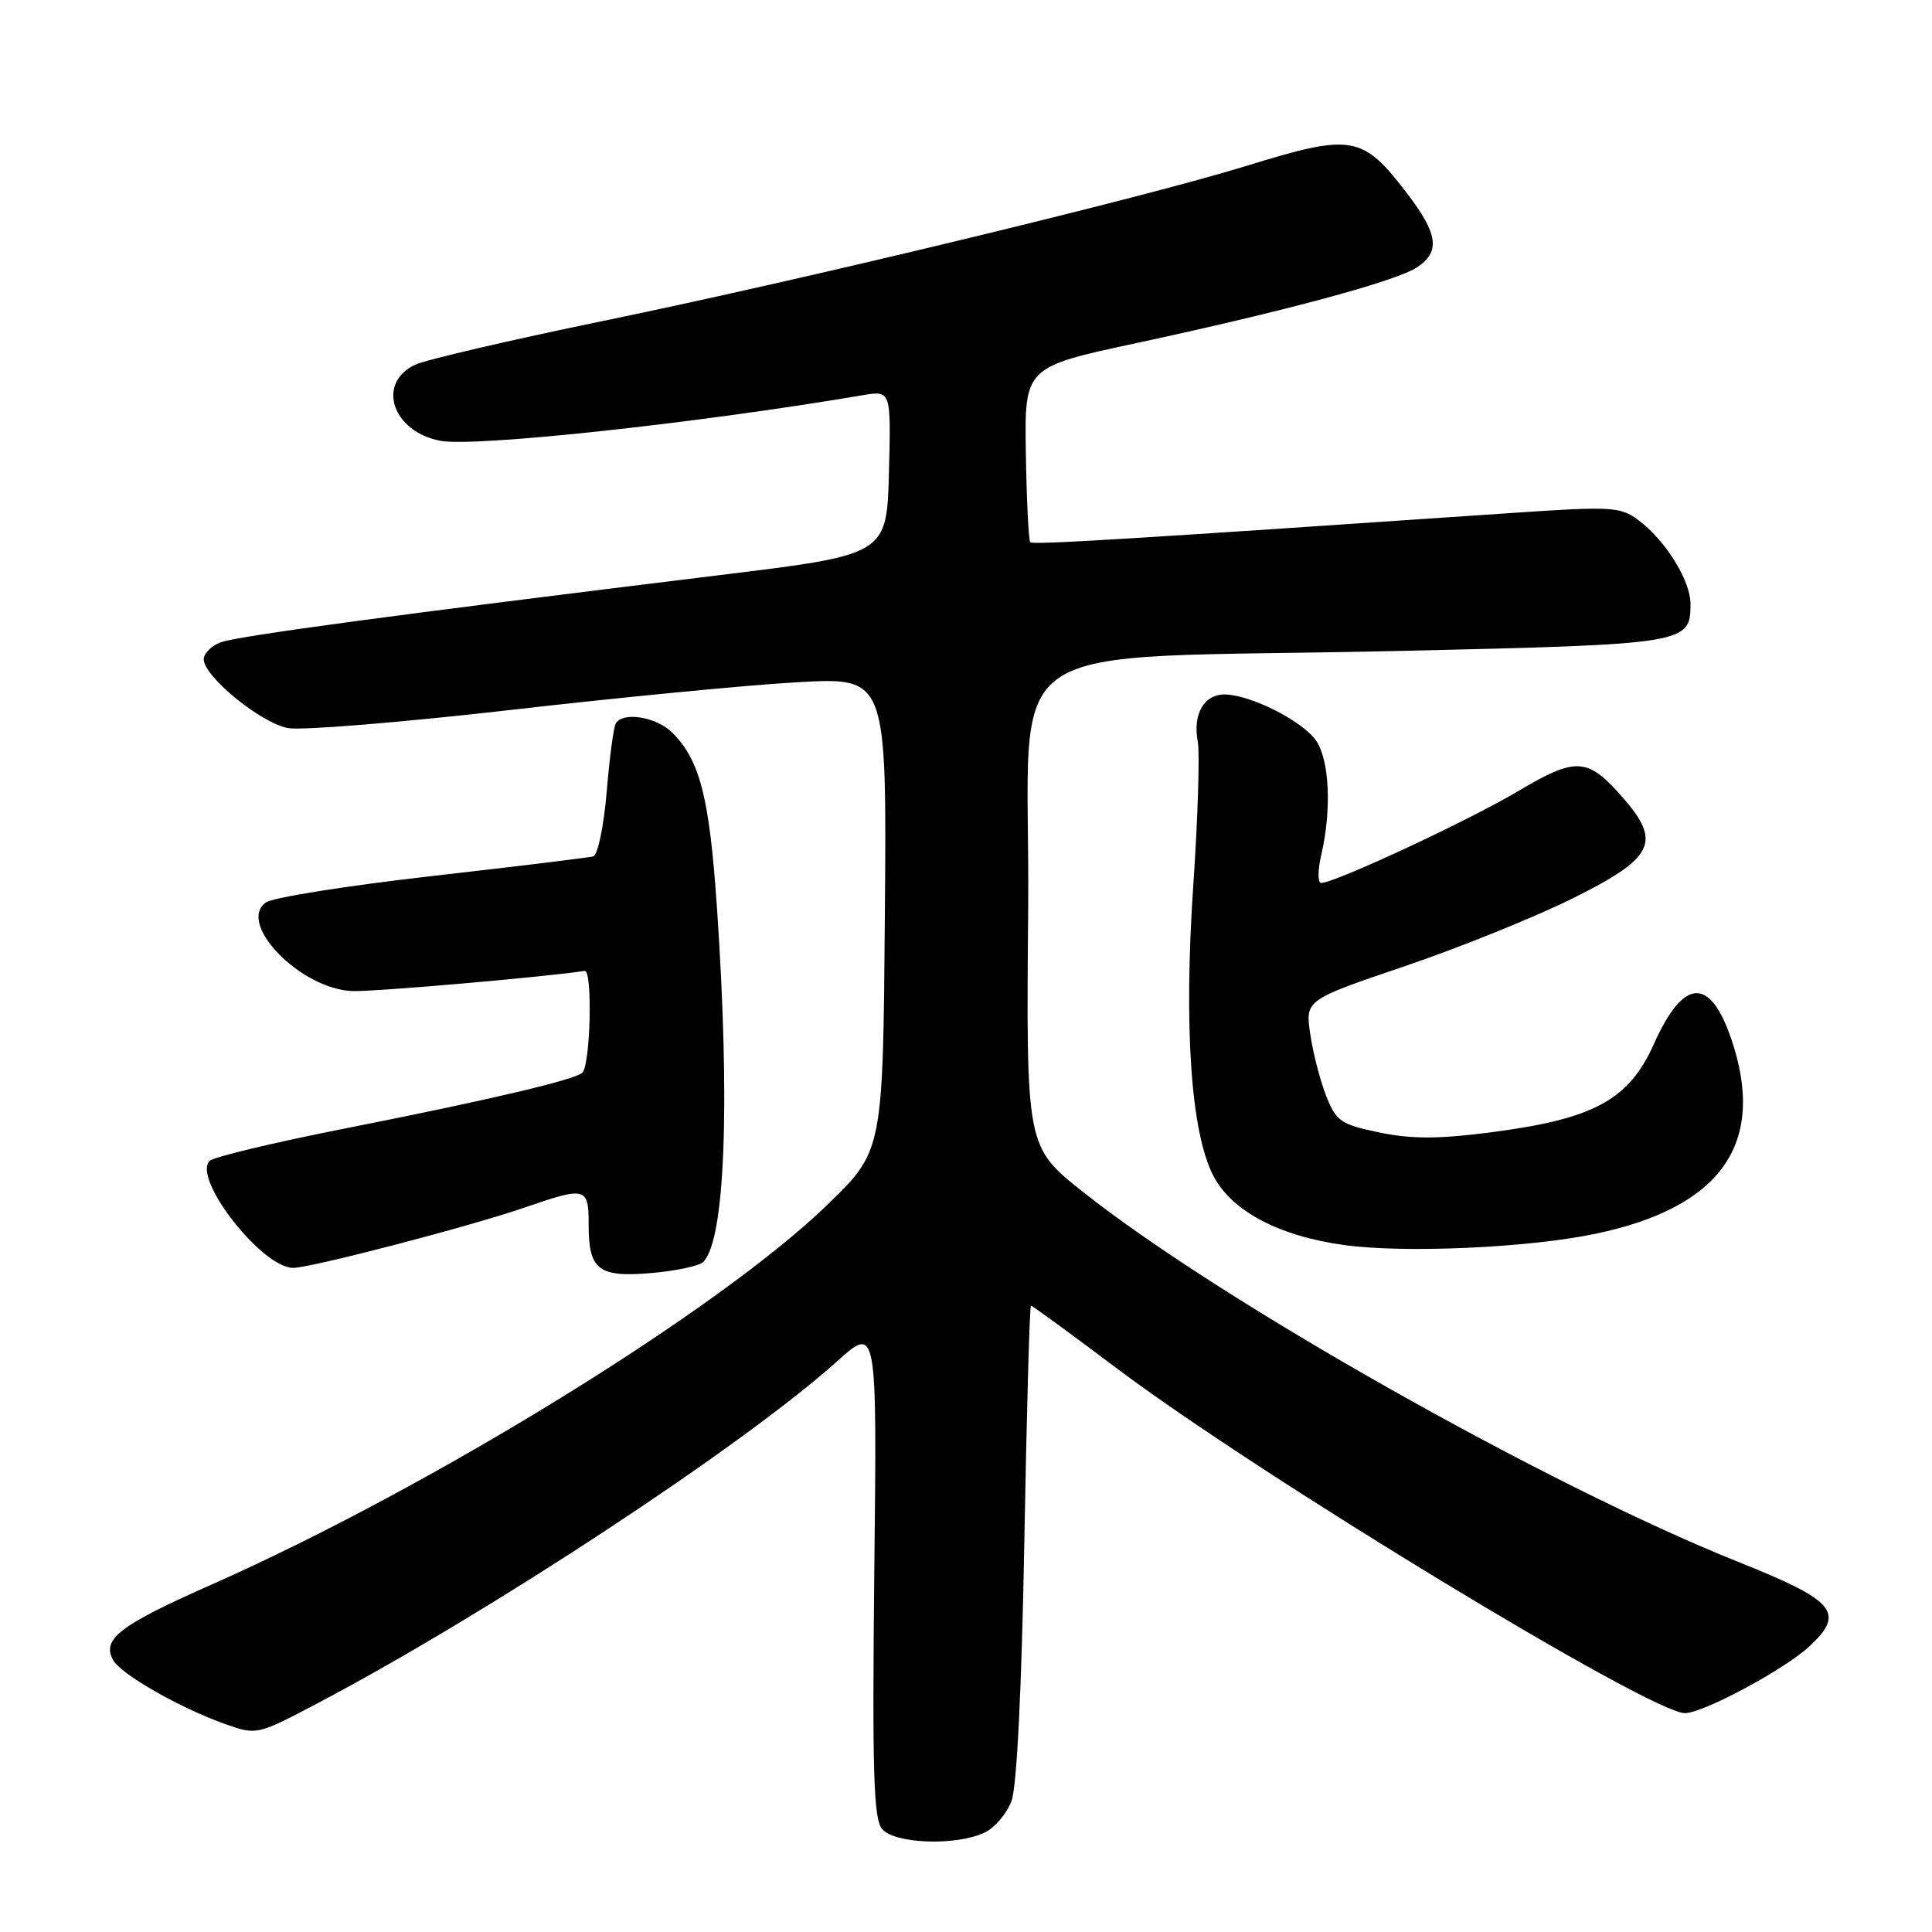 <?xml version="1.0" encoding="UTF-8" standalone="no"?>
<!DOCTYPE svg PUBLIC "-//W3C//DTD SVG 1.1//EN" "http://www.w3.org/Graphics/SVG/1.1/DTD/svg11.dtd" >
<svg xmlns="http://www.w3.org/2000/svg" xmlns:xlink="http://www.w3.org/1999/xlink" version="1.1" viewBox="0 0 256 256">
 <g >
 <path fill="currentColor"
d=" M 130.40 242.86 C 131.78 242.24 133.41 240.32 134.04 238.61 C 134.74 236.68 135.38 223.67 135.73 204.25 C 136.04 187.06 136.43 173.00 136.61 173.00 C 136.78 173.00 141.90 176.74 147.99 181.32 C 166.95 195.57 218.74 227.00 223.26 227.00 C 225.69 227.00 236.55 221.16 239.79 218.12 C 244.54 213.67 243.20 212.10 230.28 206.94 C 204.98 196.82 161.62 172.34 143.46 157.90 C 135.97 151.95 135.97 151.95 136.24 120.23 C 136.54 83.21 130.29 87.51 185.63 86.25 C 223.51 85.38 224.00 85.30 224.00 80.03 C 224.00 76.89 220.64 71.52 217.00 68.85 C 214.70 67.15 213.39 67.08 200.50 67.96 C 148.96 71.48 136.88 72.21 136.52 71.85 C 136.30 71.63 136.03 66.32 135.93 60.05 C 135.75 48.64 135.75 48.64 150.63 45.45 C 170.30 41.22 184.94 37.27 187.73 35.44 C 190.88 33.38 190.58 31.04 186.47 25.66 C 180.53 17.88 179.19 17.65 165.16 21.98 C 151.54 26.19 106.63 37.02 80.00 42.51 C 67.62 45.06 56.38 47.68 55.00 48.33 C 49.84 50.78 51.99 57.21 58.36 58.41 C 62.94 59.27 92.51 56.07 114.29 52.37 C 118.07 51.73 118.07 51.73 117.79 62.61 C 117.50 73.50 117.50 73.50 95.50 76.19 C 52.34 81.47 31.47 84.28 29.25 85.11 C 28.01 85.57 27.00 86.58 27.00 87.36 C 27.00 89.64 34.60 95.84 38.19 96.48 C 40.01 96.80 53.28 95.72 67.67 94.07 C 82.06 92.42 99.16 90.76 105.67 90.40 C 117.50 89.73 117.50 89.73 117.25 121.11 C 117.00 152.50 117.00 152.50 109.64 159.63 C 95.27 173.57 57.15 197.07 28.00 209.98 C 15.85 215.36 13.49 217.17 14.97 219.94 C 15.99 221.84 23.85 226.33 29.93 228.48 C 34.02 229.92 34.11 229.90 42.27 225.59 C 64.94 213.63 98.57 191.48 110.92 180.38 C 116.21 175.63 116.21 175.63 115.85 208.16 C 115.57 234.65 115.75 240.99 116.87 242.34 C 118.50 244.31 126.56 244.62 130.40 242.86 Z  M 93.19 167.21 C 96.08 164.32 96.77 146.24 95.00 120.25 C 94.00 105.65 92.75 100.75 89.09 97.09 C 86.99 94.99 82.57 94.26 81.60 95.85 C 81.31 96.31 80.76 100.40 80.39 104.94 C 80.00 109.51 79.21 113.31 78.60 113.48 C 77.99 113.64 68.35 114.82 57.17 116.09 C 45.99 117.36 36.11 118.93 35.21 119.59 C 31.36 122.40 39.89 131.10 46.72 131.32 C 49.66 131.42 72.27 129.45 77.47 128.65 C 78.54 128.48 78.25 141.09 77.16 142.14 C 76.18 143.08 64.74 145.77 45.67 149.54 C 36.34 151.38 28.29 153.31 27.78 153.82 C 25.45 156.15 34.71 168.00 38.85 168.00 C 41.18 168.00 62.18 162.53 69.41 160.04 C 77.68 157.19 78.00 157.27 78.00 162.30 C 78.00 168.30 79.30 169.29 86.37 168.68 C 89.59 168.40 92.66 167.74 93.19 167.21 Z  M 211.42 163.48 C 228.15 159.98 234.10 151.44 229.40 137.66 C 226.57 129.37 223.07 129.59 219.17 138.29 C 215.81 145.80 211.20 148.29 197.31 150.07 C 190.54 150.94 186.99 150.93 182.77 150.06 C 177.65 148.99 177.05 148.58 175.72 145.20 C 174.92 143.16 173.97 139.47 173.61 137.00 C 172.96 132.50 172.96 132.50 186.21 128.00 C 193.49 125.53 203.51 121.47 208.47 119.00 C 219.19 113.66 220.20 111.58 215.00 105.65 C 210.34 100.34 208.87 100.26 201.11 104.86 C 194.63 108.72 176.85 117.00 175.06 117.00 C 174.59 117.00 174.60 115.31 175.08 113.25 C 176.47 107.28 176.16 100.67 174.37 98.11 C 172.55 95.51 165.69 92.06 162.29 92.02 C 159.54 91.99 158.02 94.65 158.71 98.25 C 158.99 99.74 158.73 108.29 158.12 117.24 C 156.84 136.11 157.80 150.06 160.77 155.79 C 163.19 160.46 169.44 163.78 178.07 164.97 C 186.06 166.08 202.51 165.35 211.42 163.48 Z "/>
</g>
</svg>